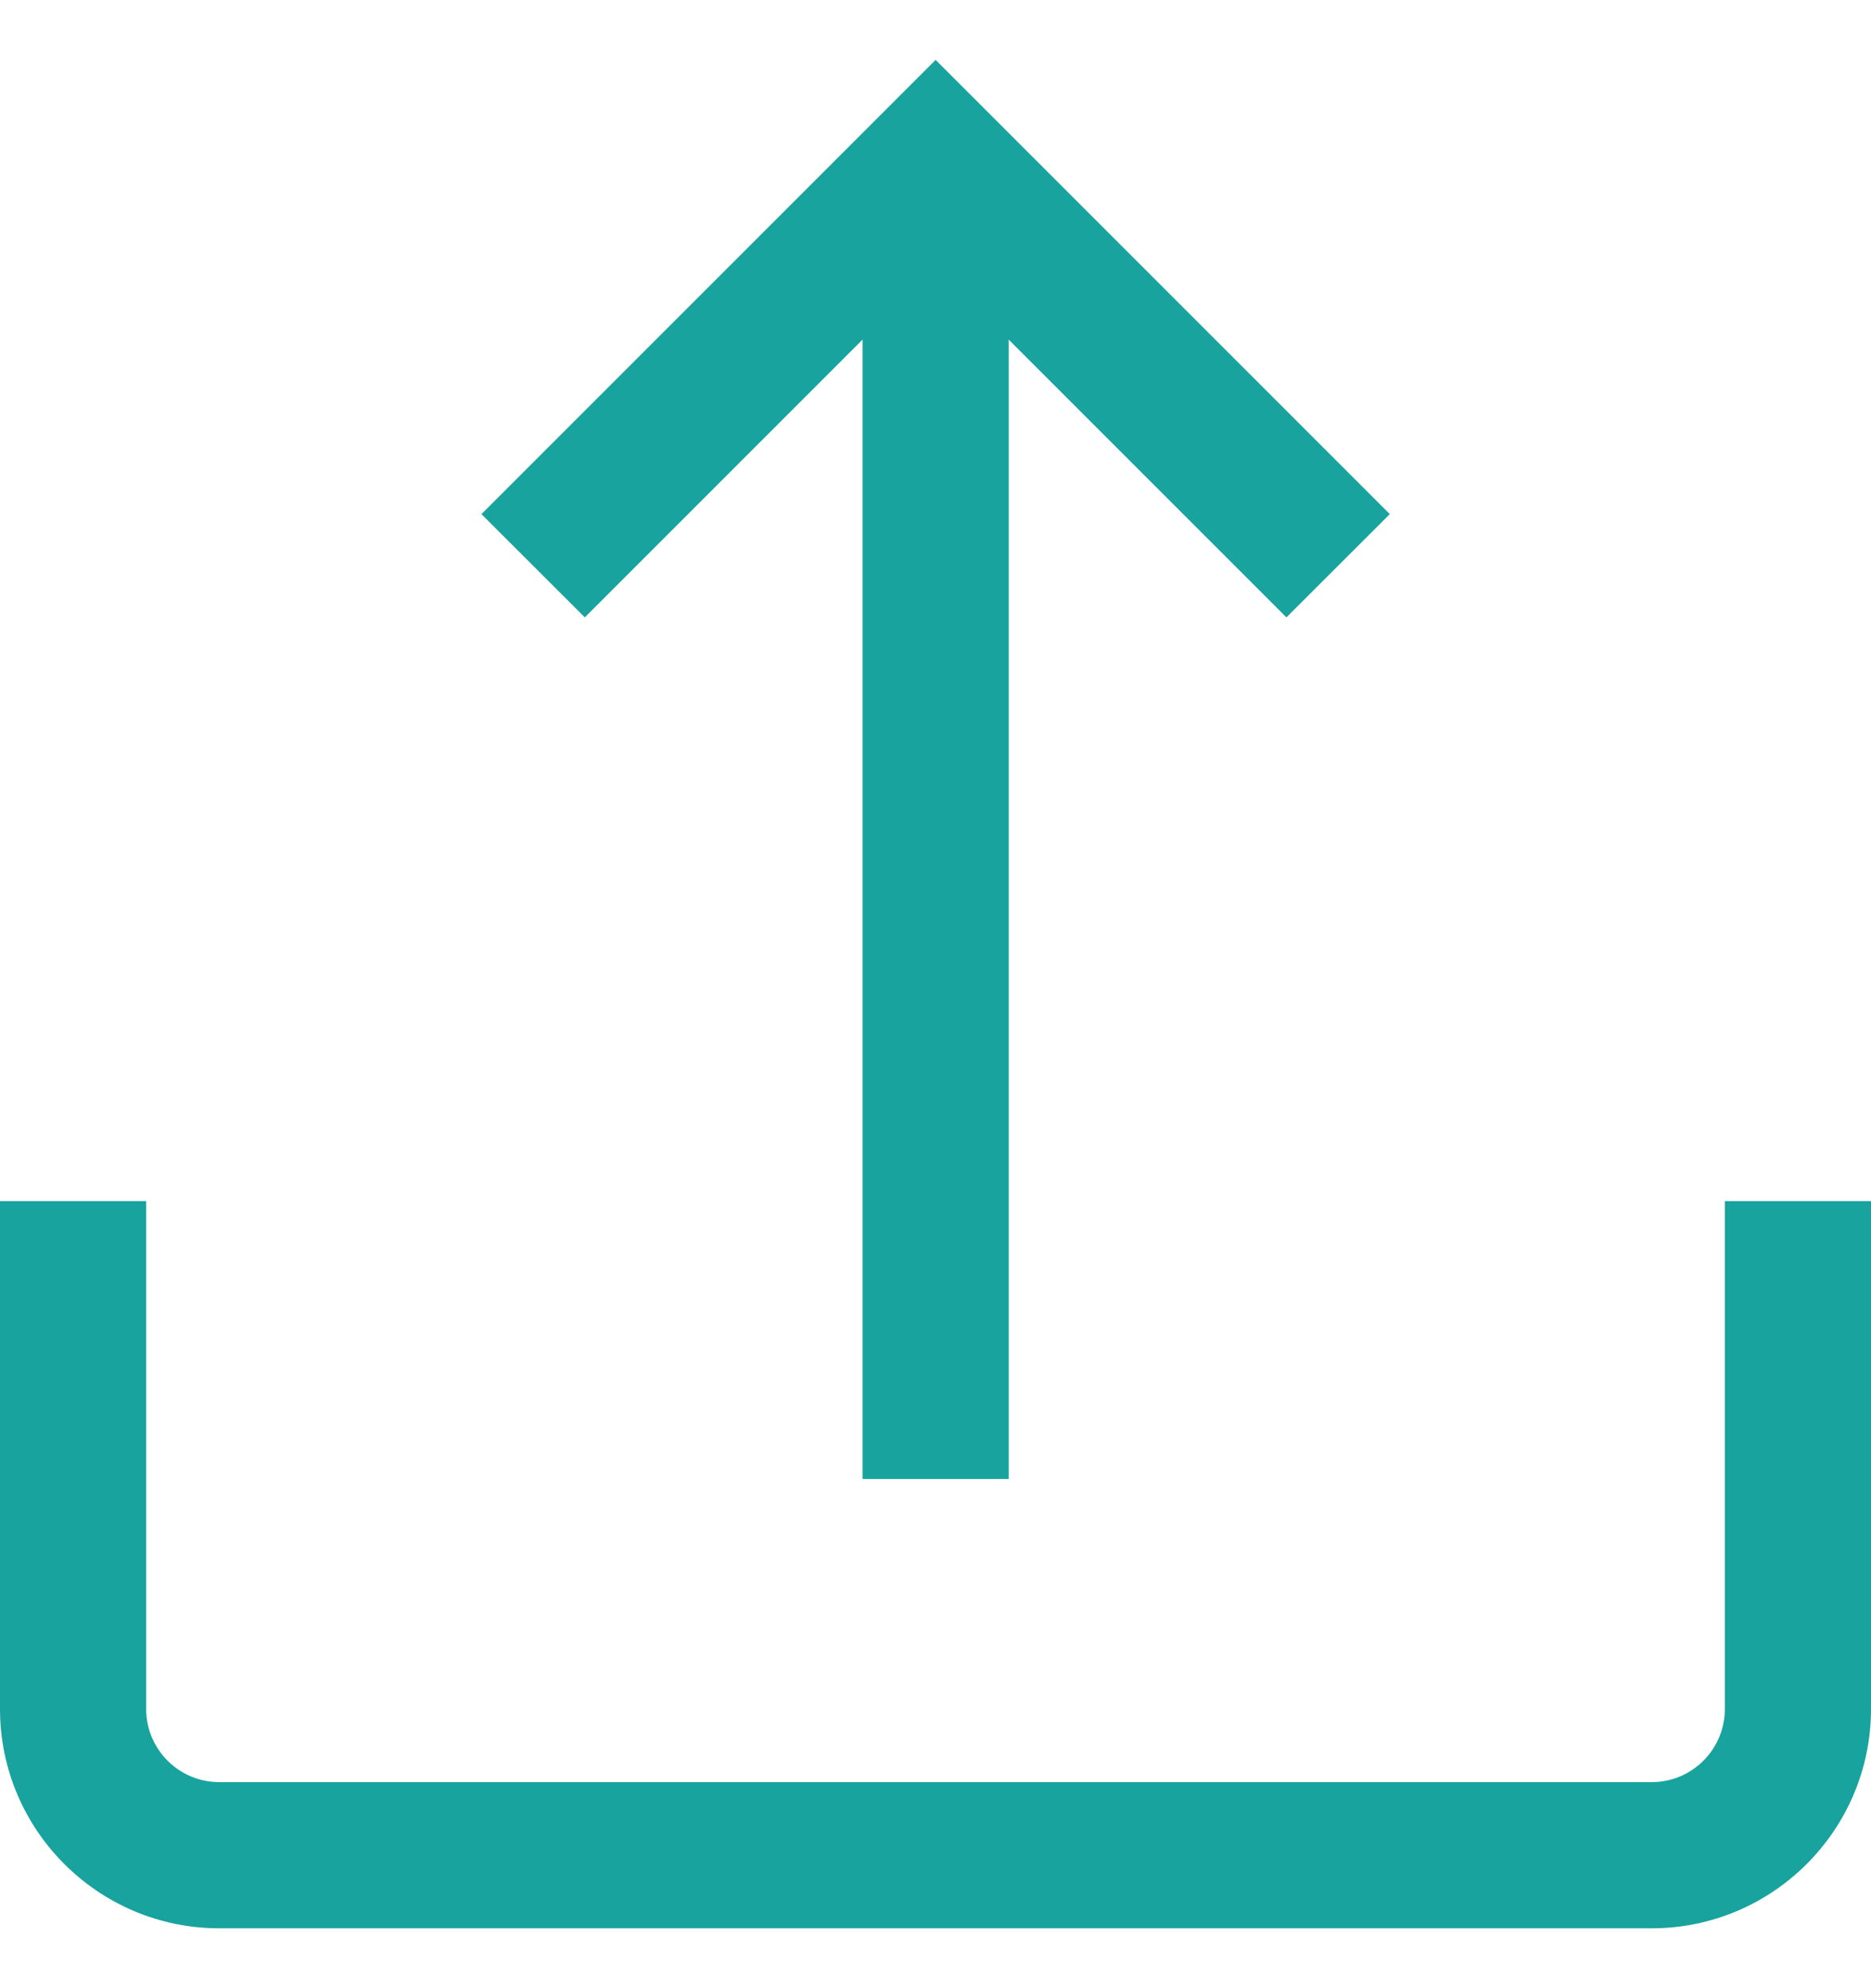 <svg width="16" height="17" viewBox="0 0 16 17" fill="none" xmlns="http://www.w3.org/2000/svg">
<g clip-path="url(#clip0_489_18652)">
<path d="M14.75 10.27V14.613C14.75 14.958 14.47 15.238 14.125 15.238H1.875C1.53 15.238 1.25 14.958 1.25 14.613V10.27H0V14.613C0 15.647 0.841 16.488 1.875 16.488H14.125C15.159 16.488 16 15.647 16 14.613V10.27H14.75Z" fill="#19A39E"/>
<path d="M8.001 0.512L4.117 4.396L5.001 5.279L7.376 2.904V12.646H8.626V2.904L11.001 5.279L11.885 4.396L8.001 0.512Z" fill="#19A39E"/>
</g>
<defs>
<clipPath id="clip0_489_18652">
<rect width="16" height="16" fill="white" transform="translate(0 0.5)"/>
</clipPath>
</defs>
</svg>
